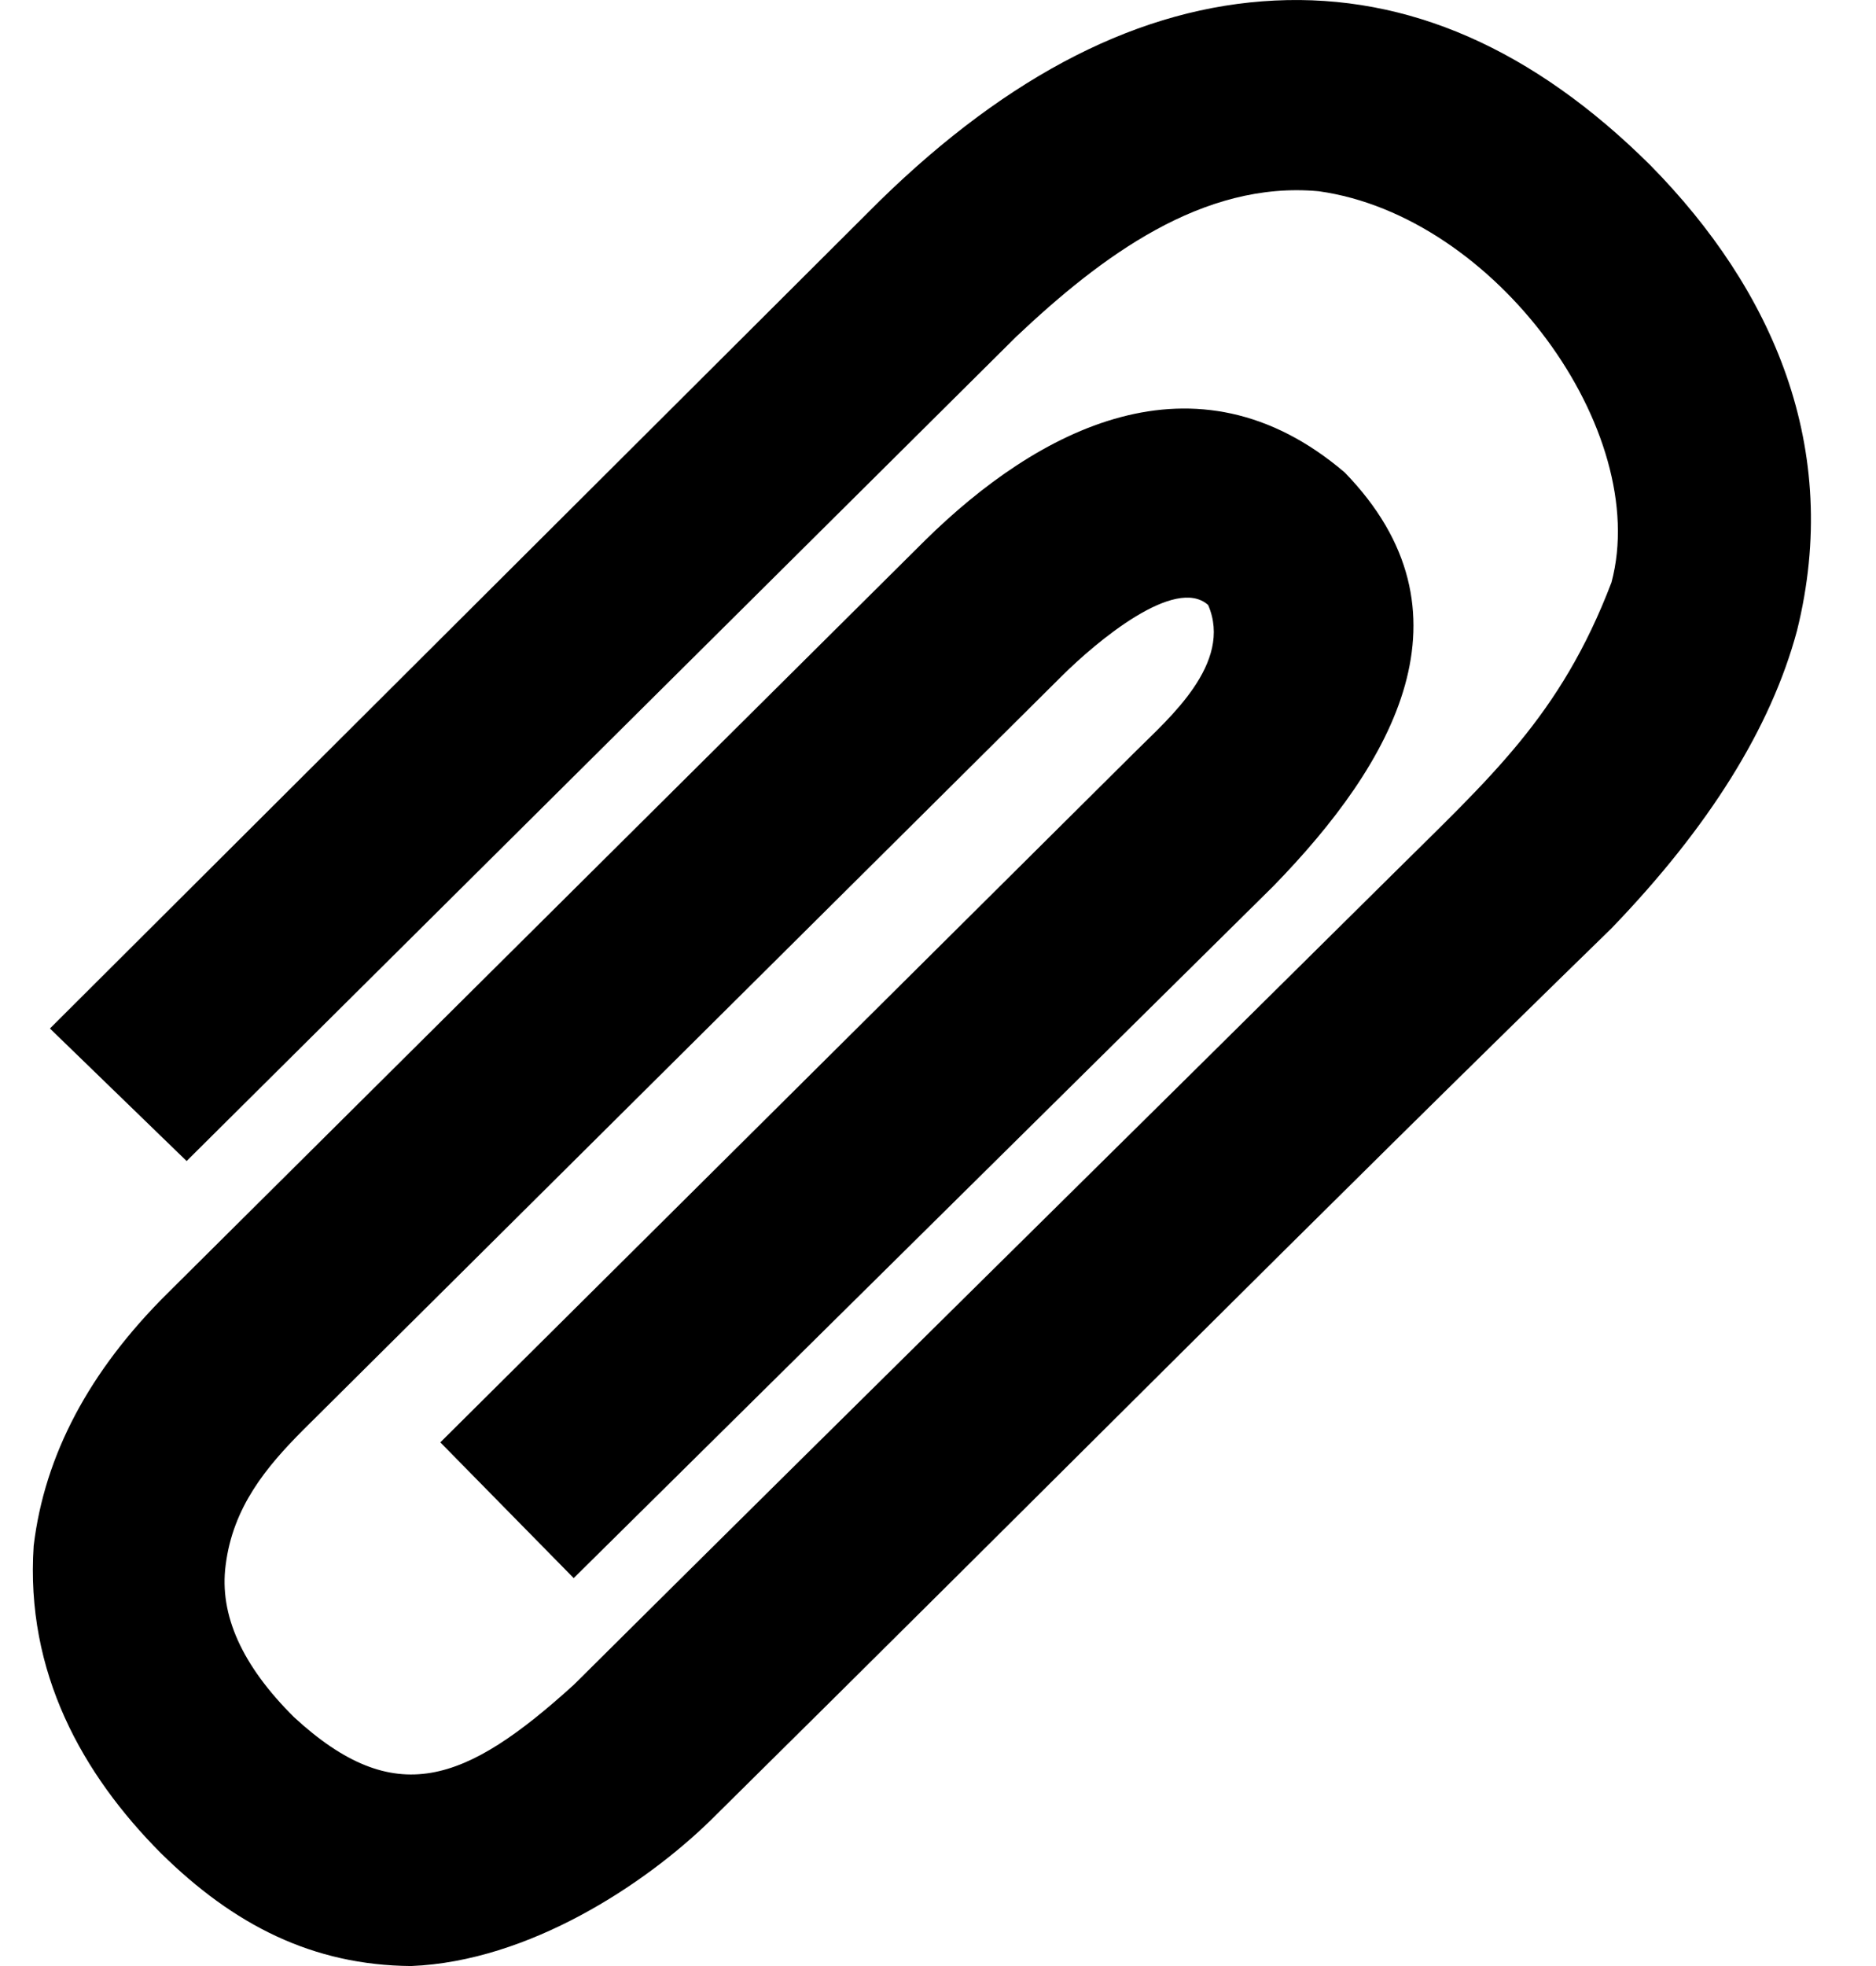 <svg width="21" height="22" viewBox="0 0 21 22" fill="none" xmlns="http://www.w3.org/2000/svg">
<path d="M7.952 20.372C11.755 16.615 14.73 13.612 18.039 10.388C19.132 9.254 19.823 8.145 20.115 7.06C20.625 5.012 19.841 3.238 18.476 1.851C17.165 0.548 15.763 -0.067 14.27 0.006C12.777 0.078 11.302 0.826 9.846 2.249L0.559 11.509L2.089 12.992L11.375 3.768C12.328 2.868 13.462 2.02 14.762 2.14C16.742 2.416 18.491 4.824 18.039 6.517C17.466 8.019 16.675 8.704 15.581 9.791C12.253 13.089 9.658 15.639 6.423 18.853C5.207 19.956 4.42 20.255 3.291 19.215C2.708 18.636 2.453 18.069 2.526 17.514C2.607 16.867 2.976 16.419 3.4 15.995L11.885 7.566C12.273 7.18 13.155 6.44 13.524 6.77C13.806 7.422 13.078 8.043 12.722 8.398L4.929 16.14L6.422 17.659L14.252 9.918C15.6 8.536 16.569 6.848 15.053 5.287C13.376 3.857 11.61 4.812 10.355 6.047L1.871 14.476C0.997 15.344 0.499 16.284 0.377 17.297C0.282 18.717 0.926 19.857 1.798 20.734C2.617 21.543 3.502 21.991 4.602 22C5.924 21.947 7.224 21.082 7.952 20.372V20.372Z" fill="black"/>
</svg>
